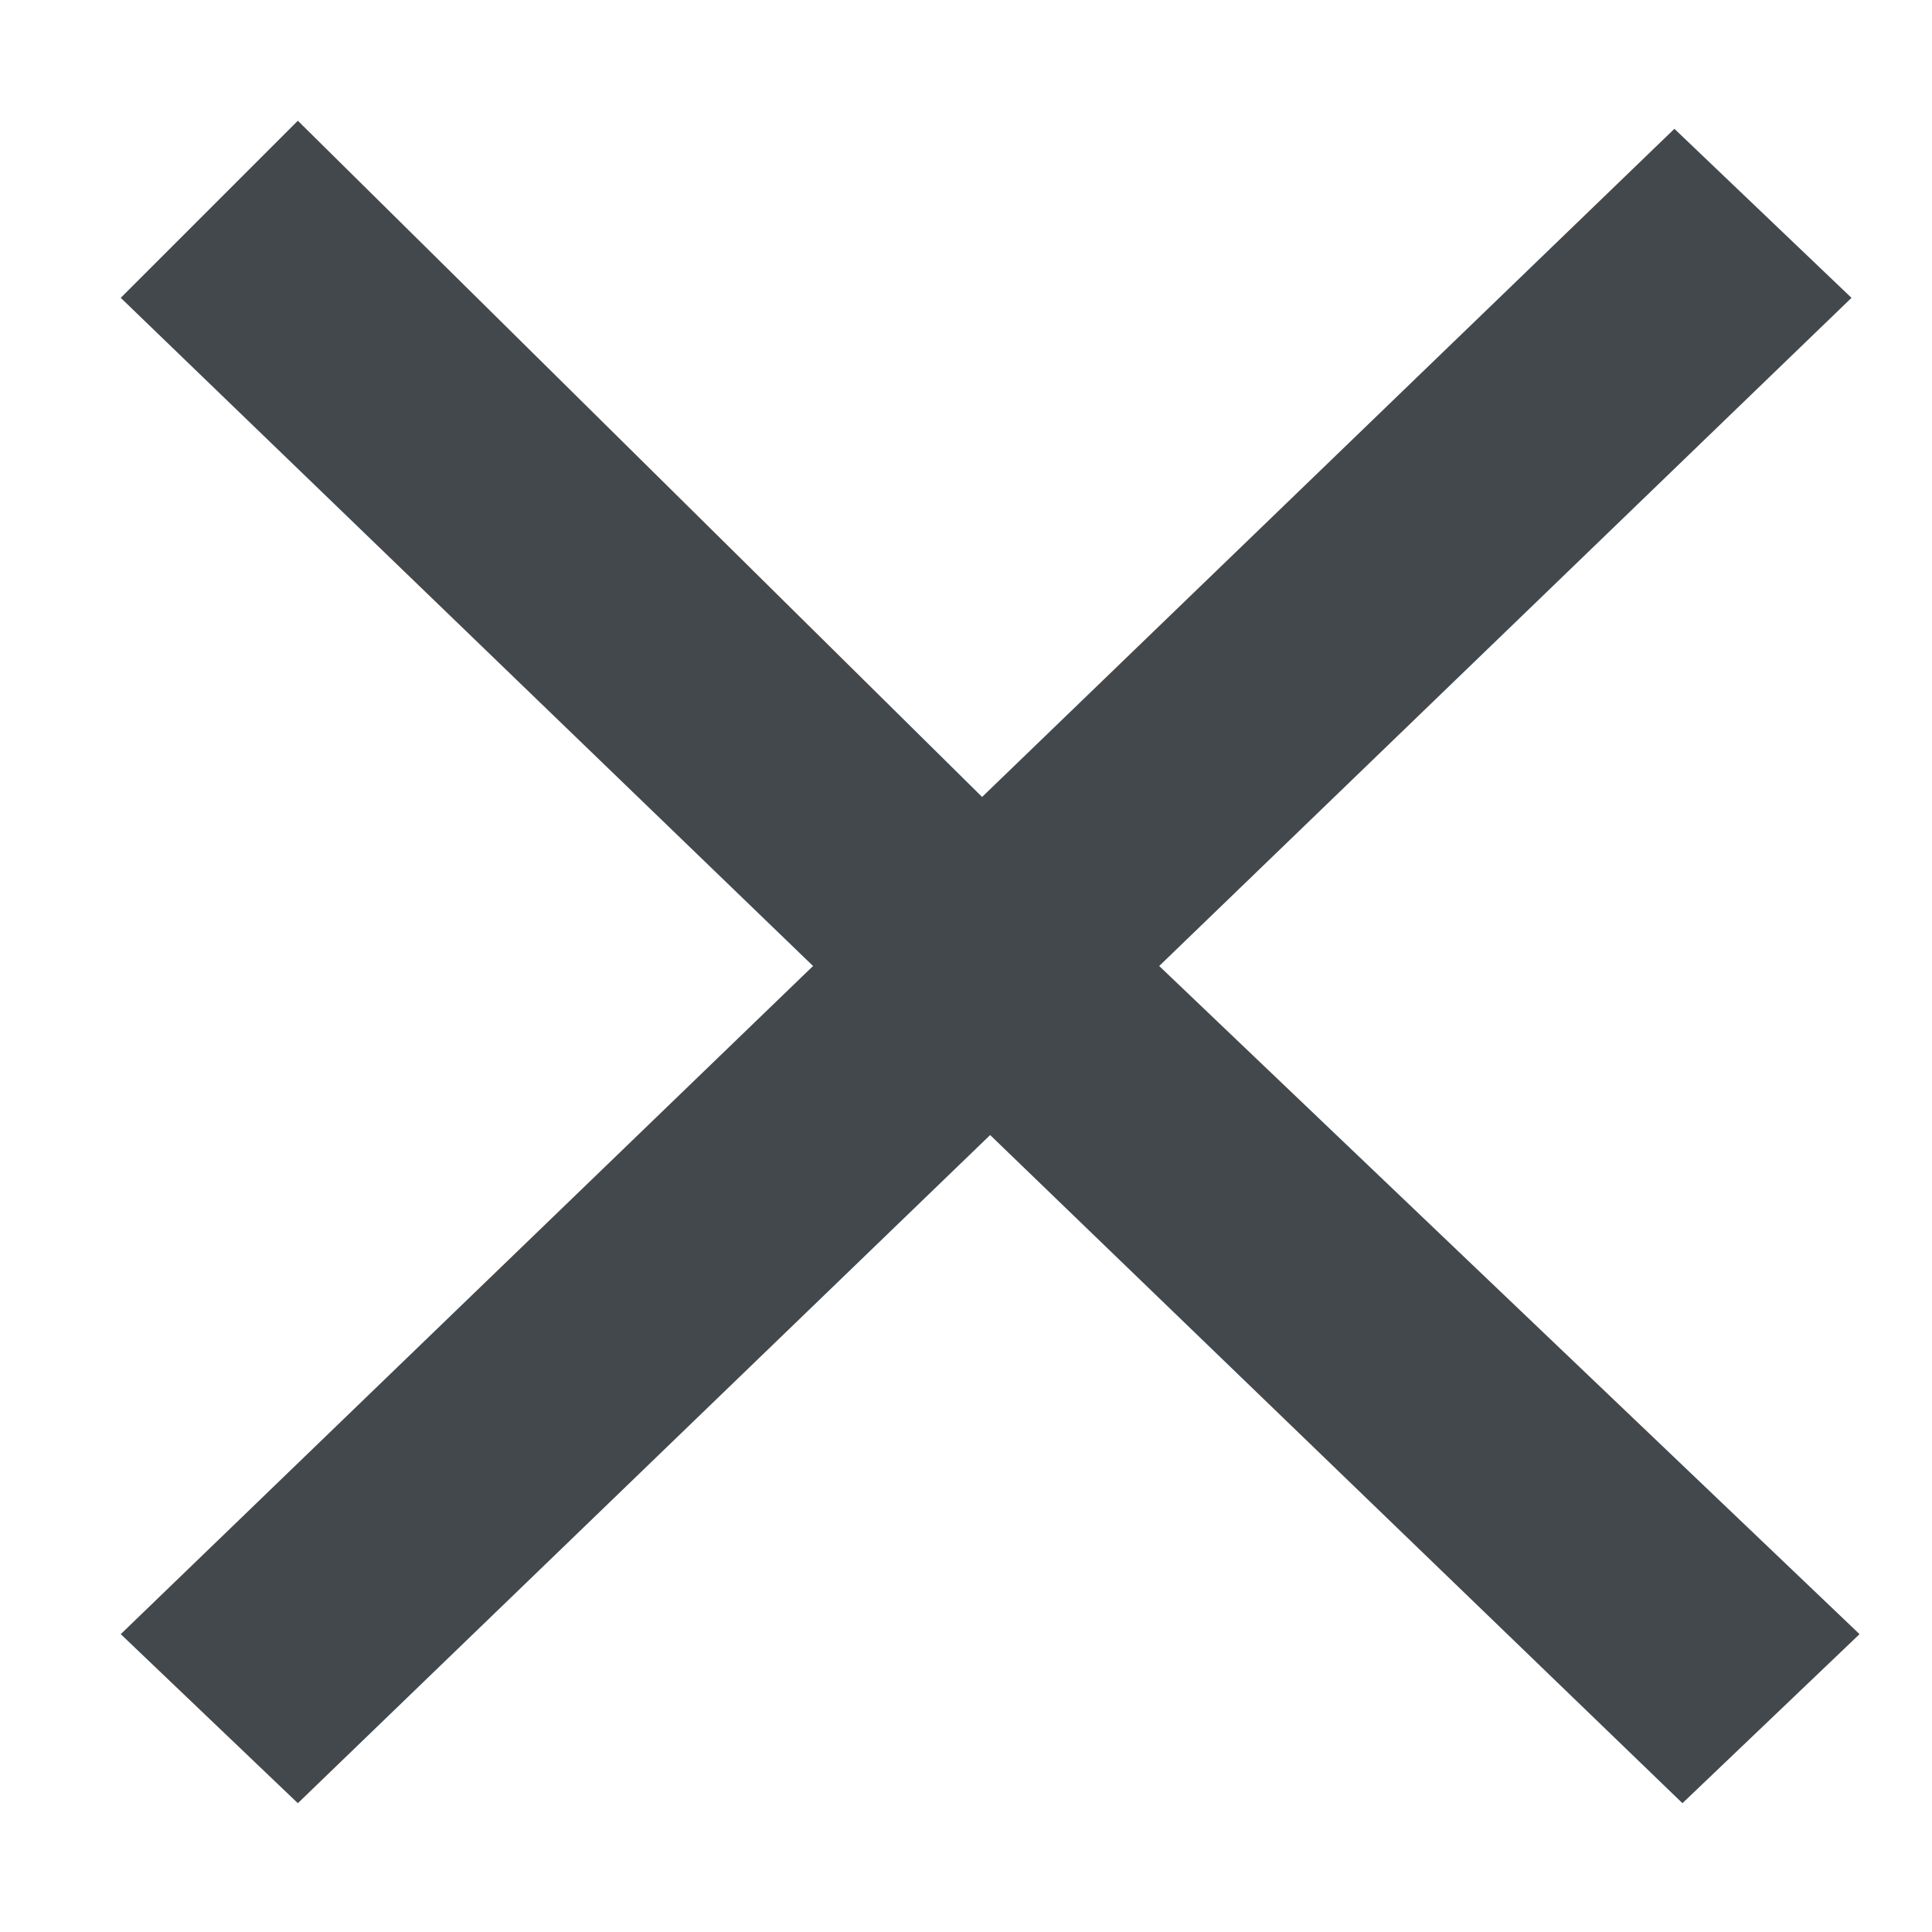 <?xml version="1.0" encoding="utf-8"?>
<!-- Generator: Adobe Illustrator 21.0.0, SVG Export Plug-In . SVG Version: 6.00 Build 0)  -->
<svg version="1.1" id="Layer_1" xmlns="http://www.w3.org/2000/svg" xmlns:xlink="http://www.w3.org/1999/xlink" x="0px" y="0px"
	 viewBox="0 0 24 24" style="enable-background:new 0 0 24 24;" xml:space="preserve">
<style type="text/css">
	.st0{fill:#43484D;}
	.st1{fill:none;}
</style>
<path class="st0" d="M23,3.7l-2.2-2.1l-8.6,8.3L3.7,1.5L1.5,3.7l8.6,8.3l-8.6,8.3l2.2,2.1l8.6-8.3l8.6,8.3l2.2-2.1L14.4,12L23,3.7z"
	/>
<path class="st1" d="M0,0h24v24H0V0z"/>
</svg>

